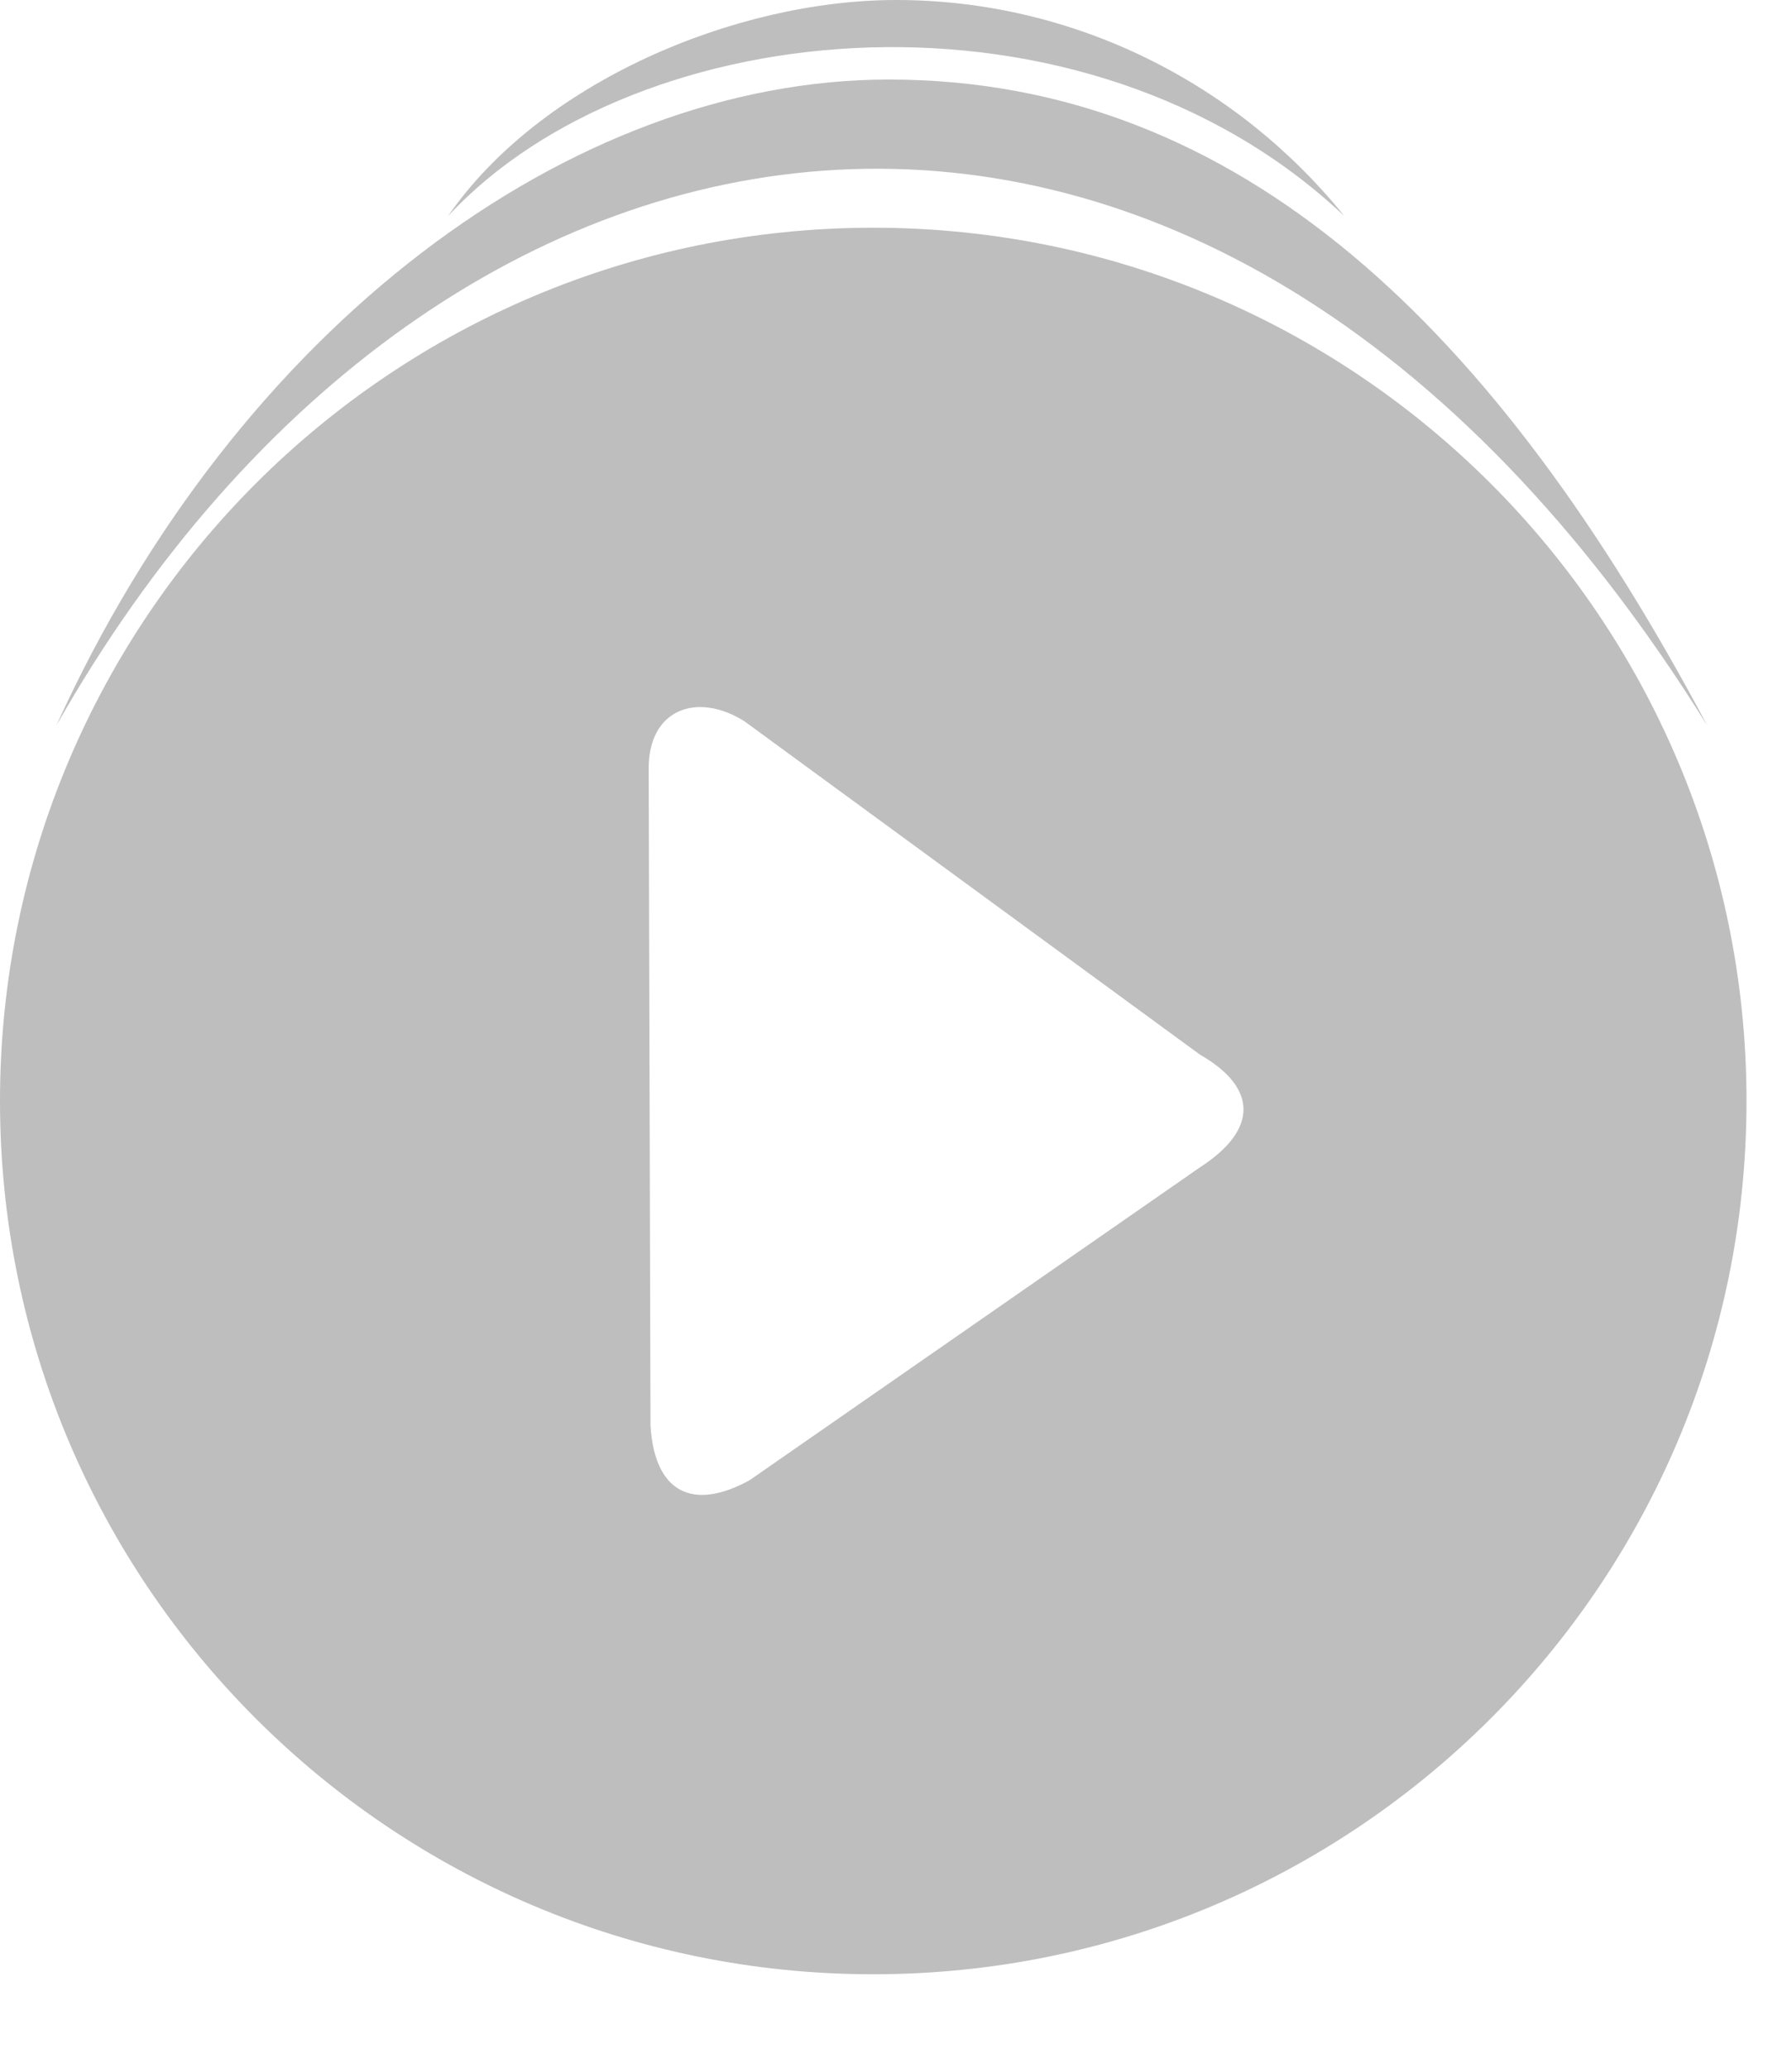 <svg width="13" height="15" viewBox="0 0 13 15" fill="none" xmlns="http://www.w3.org/2000/svg">
<path fill-rule="evenodd" clip-rule="evenodd" d="M12.67 7.987C12.67 11.486 9.833 14.322 6.335 14.322C2.836 14.322 0 11.486 0 7.987C0 4.489 2.836 1.652 6.335 1.652C9.833 1.652 12.67 4.489 12.67 7.987ZM8.704 7.65C9.126 7.892 9.127 8.196 8.704 8.469L5.438 10.738C5.027 10.964 4.749 10.83 4.719 10.342L4.706 5.593C4.696 5.143 5.056 5.016 5.4 5.232L8.704 7.65Z" fill="#BEBEBE"/>
<path fill-rule="evenodd" clip-rule="evenodd" d="M6.448 0.577C4.151 0.577 1.727 2.361 0.409 5.263C3.195 0.348 8.755 -0.573 12.385 5.263C10.865 2.401 9.003 0.577 6.448 0.577Z" fill="#BEBEBE"/>
<path fill-rule="evenodd" clip-rule="evenodd" d="M6.501 0C5.336 4.03656e-07 3.919 0.597 3.251 1.567C4.628 0.082 7.87 -0.209 9.752 1.567C8.981 0.61 7.797 -4.49127e-07 6.501 0Z" fill="#BEBEBE"/>
</svg>
